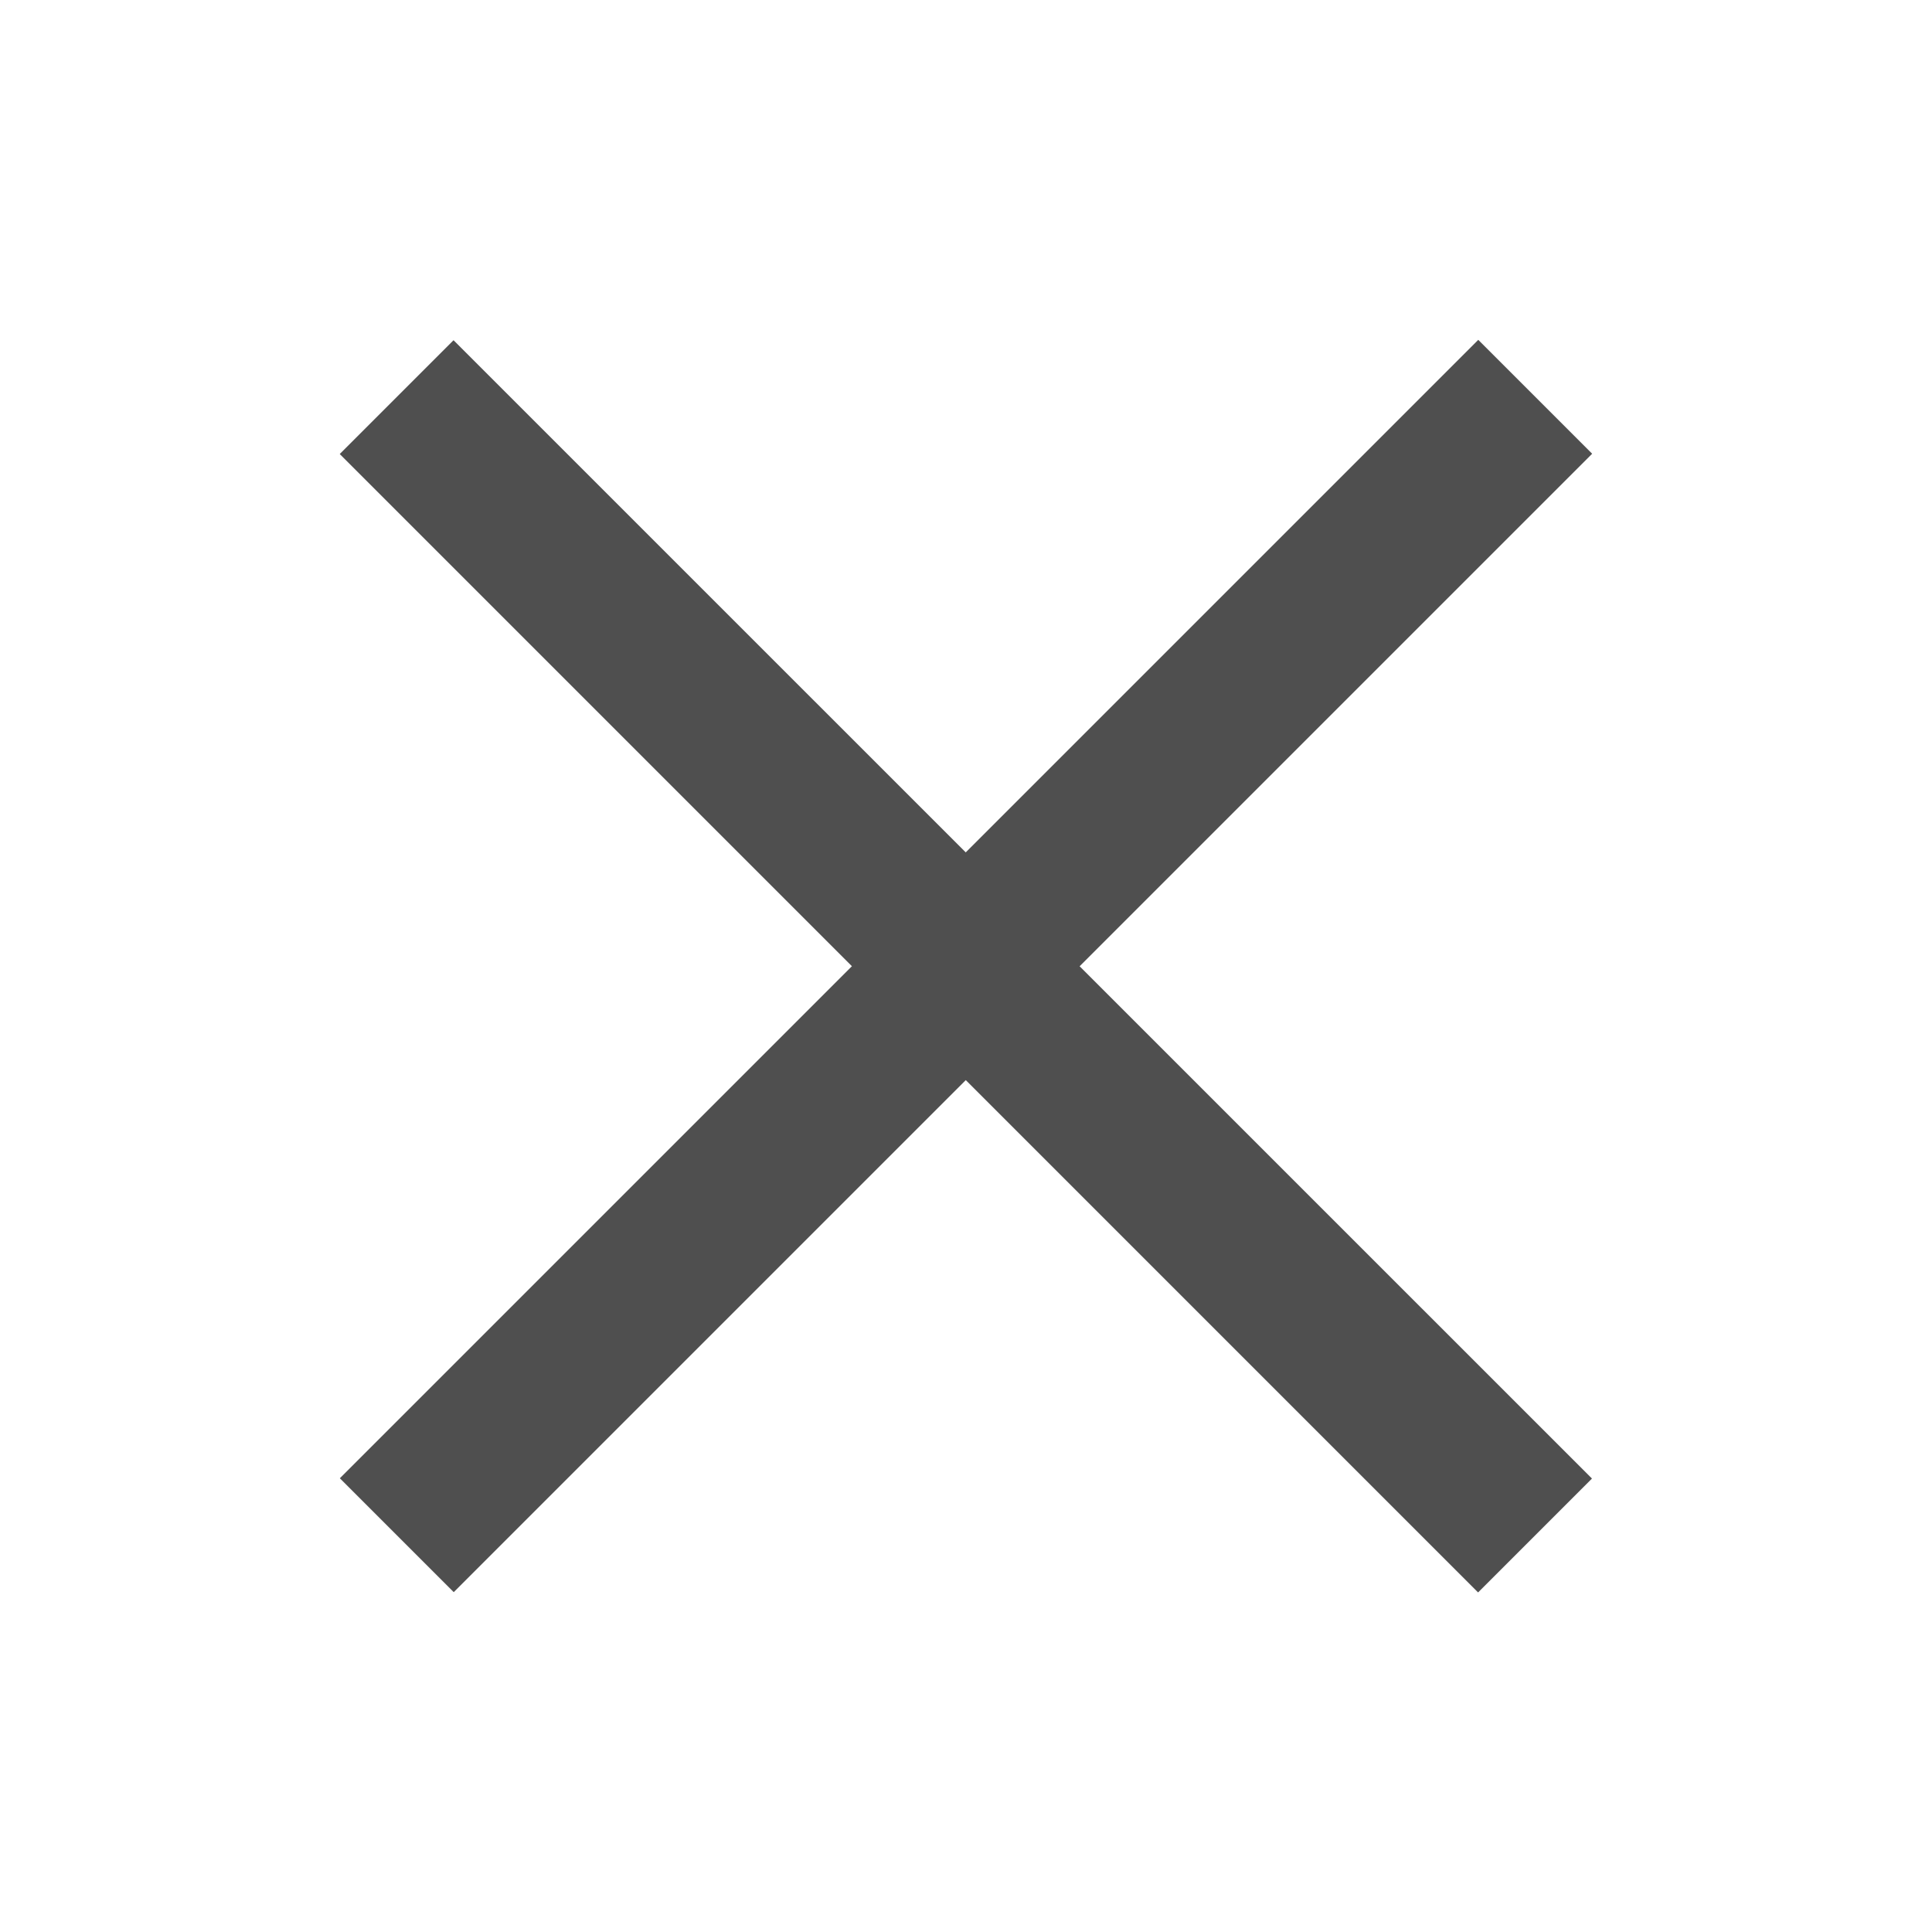<svg xmlns="http://www.w3.org/2000/svg" width="20" height="20" fill="none" viewBox="0 0 20 20">
    <path fill="#4F4F4F" fill-rule="evenodd" d="M3.518 15.303L15.303 3.518l1.179 1.179L4.697 16.482l-1.179-1.179z" clip-rule="evenodd"/>
    <path fill="#4F4F4F" fill-rule="evenodd" d="M15.3 16.484L3.517 4.7l1.178-1.178L16.48 15.306l-1.178 1.178z" clip-rule="evenodd"/>
</svg>
